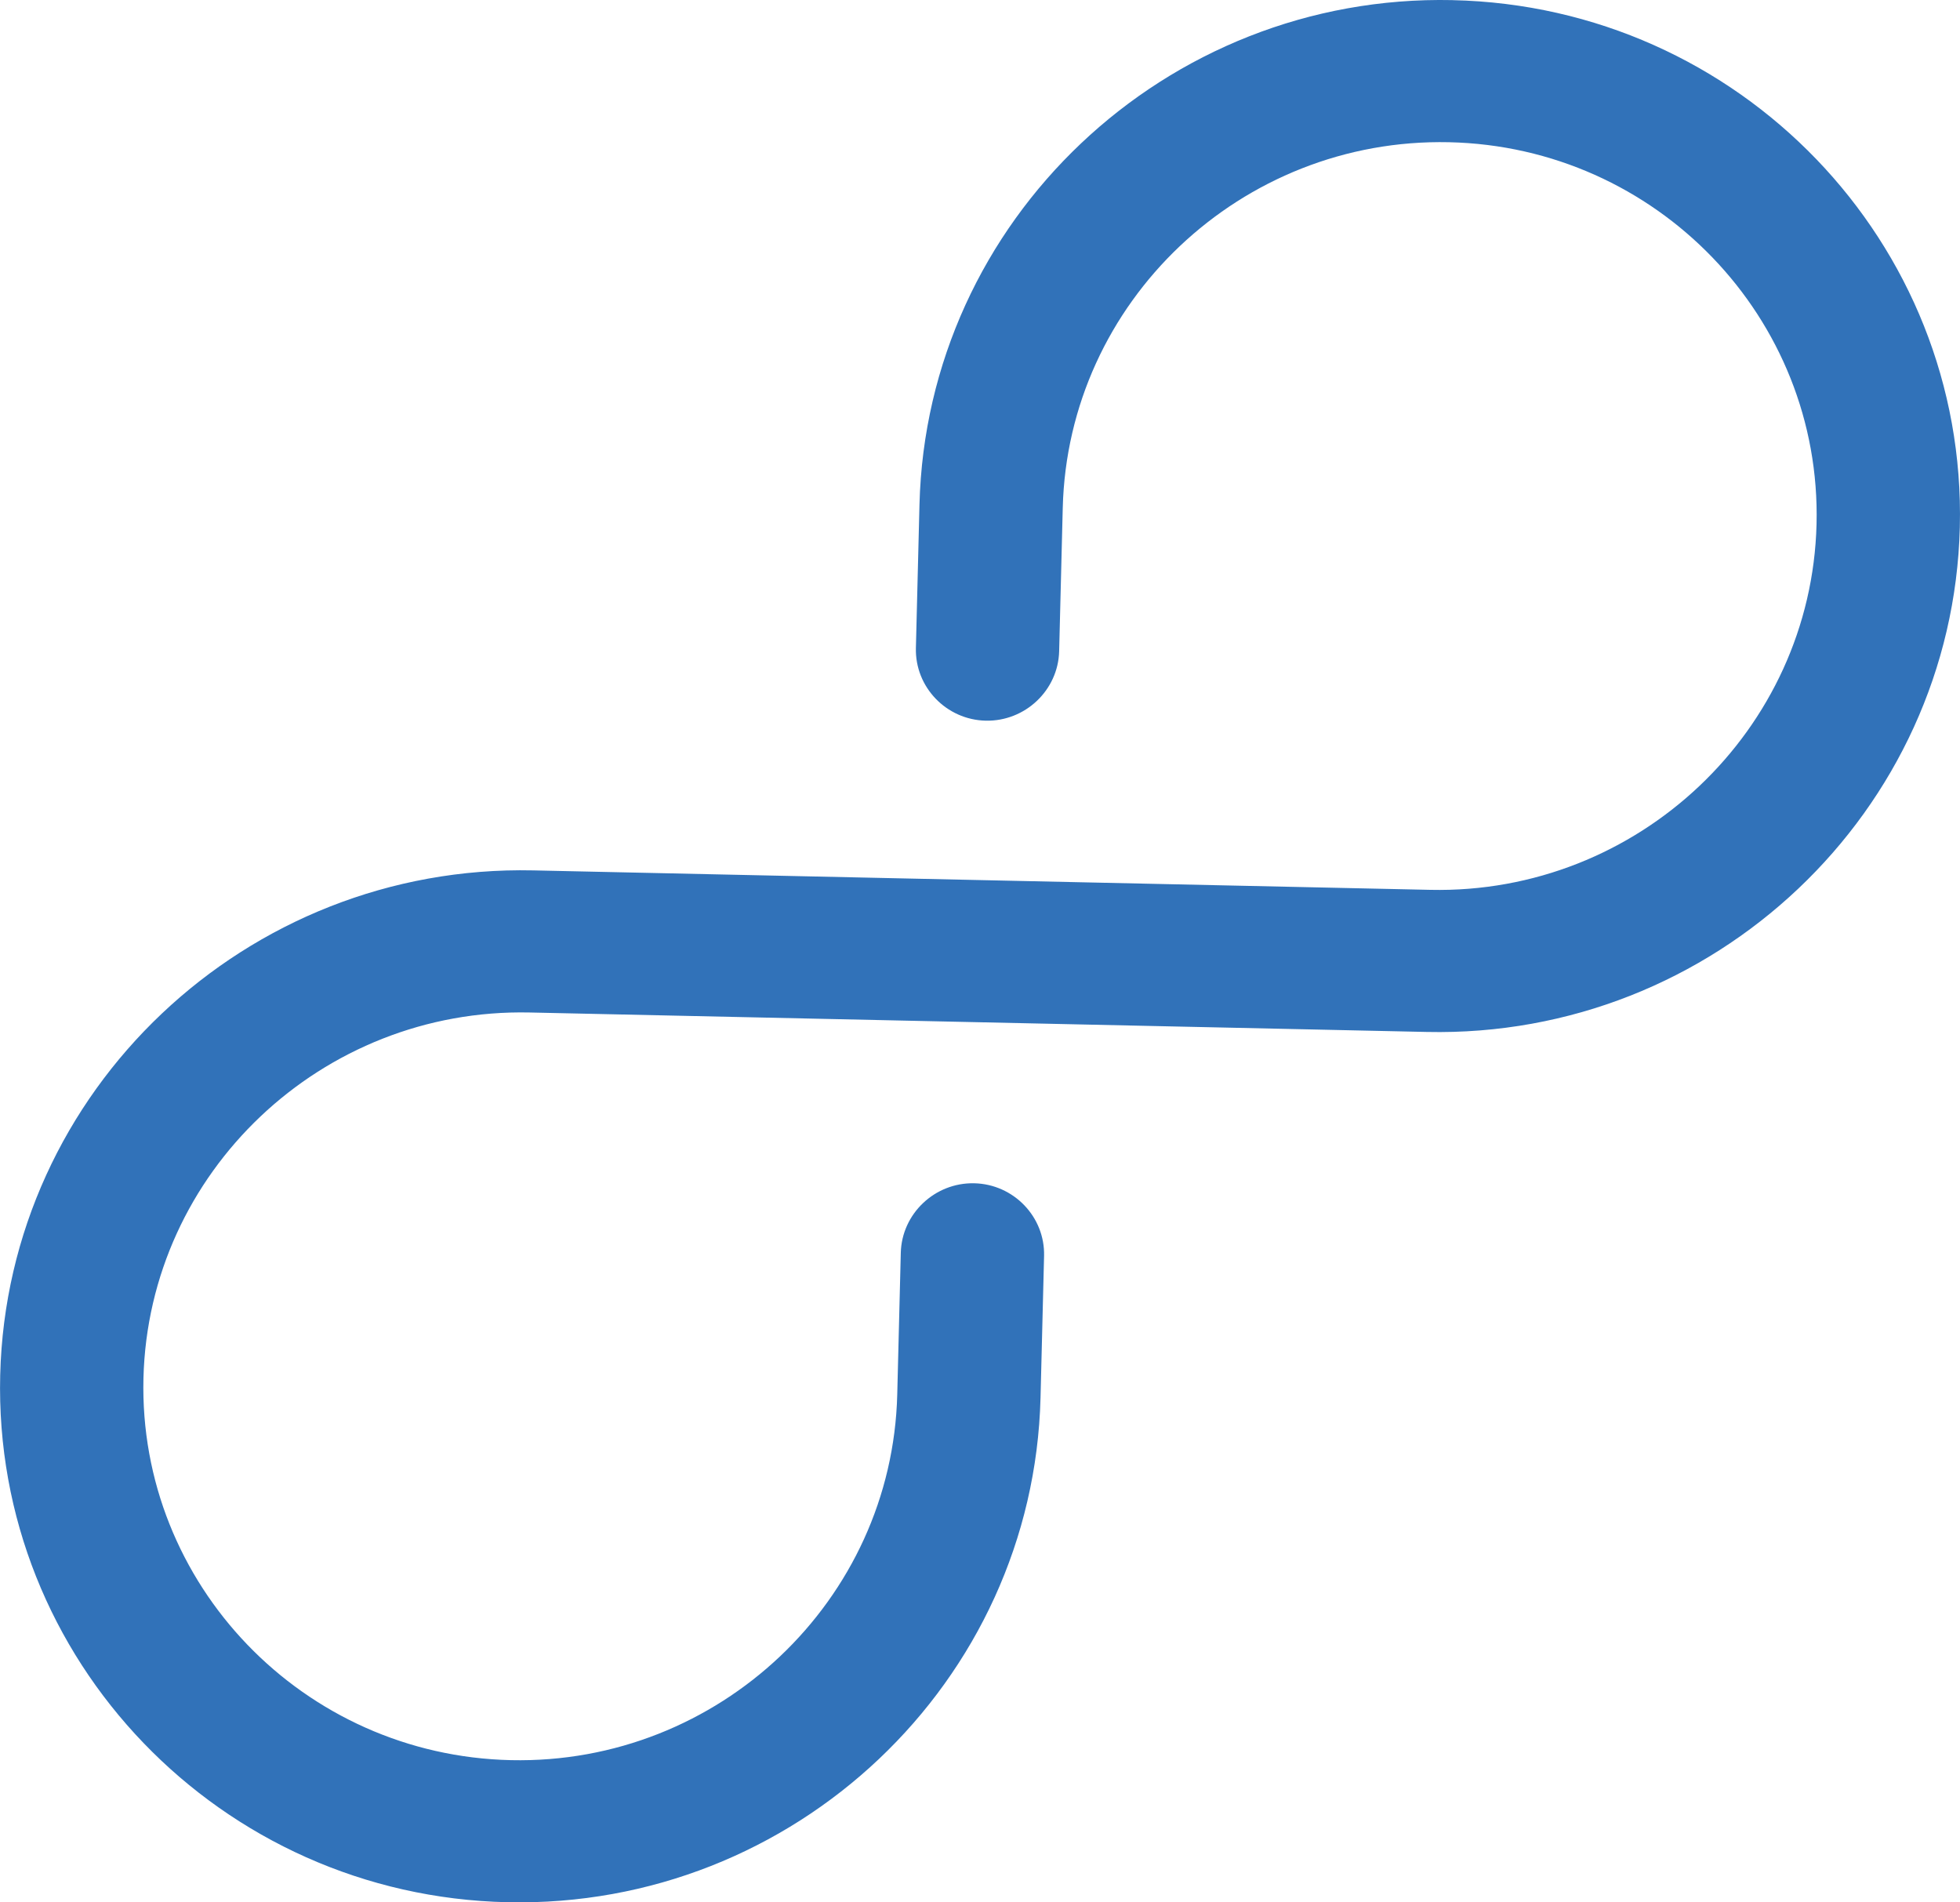 <svg width="68" height="66" viewBox="0 0 68 66" fill="none" xmlns="http://www.w3.org/2000/svg">
<g clip-path="url(#clip0_7_34)">
<path d="M50.393 0.004C40.438 -0.212 32.146 7.638 31.9 17.512L31.776 22.483C31.742 23.839 32.833 24.973 34.2 25.003C35.567 25.032 36.713 23.947 36.746 22.591L36.871 17.62C37.049 10.471 43.062 4.778 50.271 4.934C57.478 5.091 63.201 11.038 63.023 18.187C62.844 25.335 56.831 31.029 49.623 30.872L18.5 30.197C8.545 29.981 0.253 37.831 0.007 47.705C-0.24 57.579 7.651 65.78 17.607 65.995C27.562 66.211 35.854 58.362 36.1 48.488L36.223 43.572C36.257 42.215 35.166 41.082 33.799 41.052C32.432 41.022 31.286 42.108 31.252 43.464L31.129 48.38C30.951 55.529 24.938 61.222 17.729 61.066C10.522 60.909 4.799 54.962 4.977 47.813C5.156 40.664 11.169 34.971 18.377 35.127L49.5 35.802C59.456 36.018 67.747 28.169 67.994 18.295C68.24 8.42 60.349 0.22 50.394 0.005L50.393 0.004Z" fill="#3172B9"/>
</g>
<defs>
<clipPath id="clip0_7_34">
<rect width="68" height="66" fill="white"/>
</clipPath>
</defs>
</svg>
